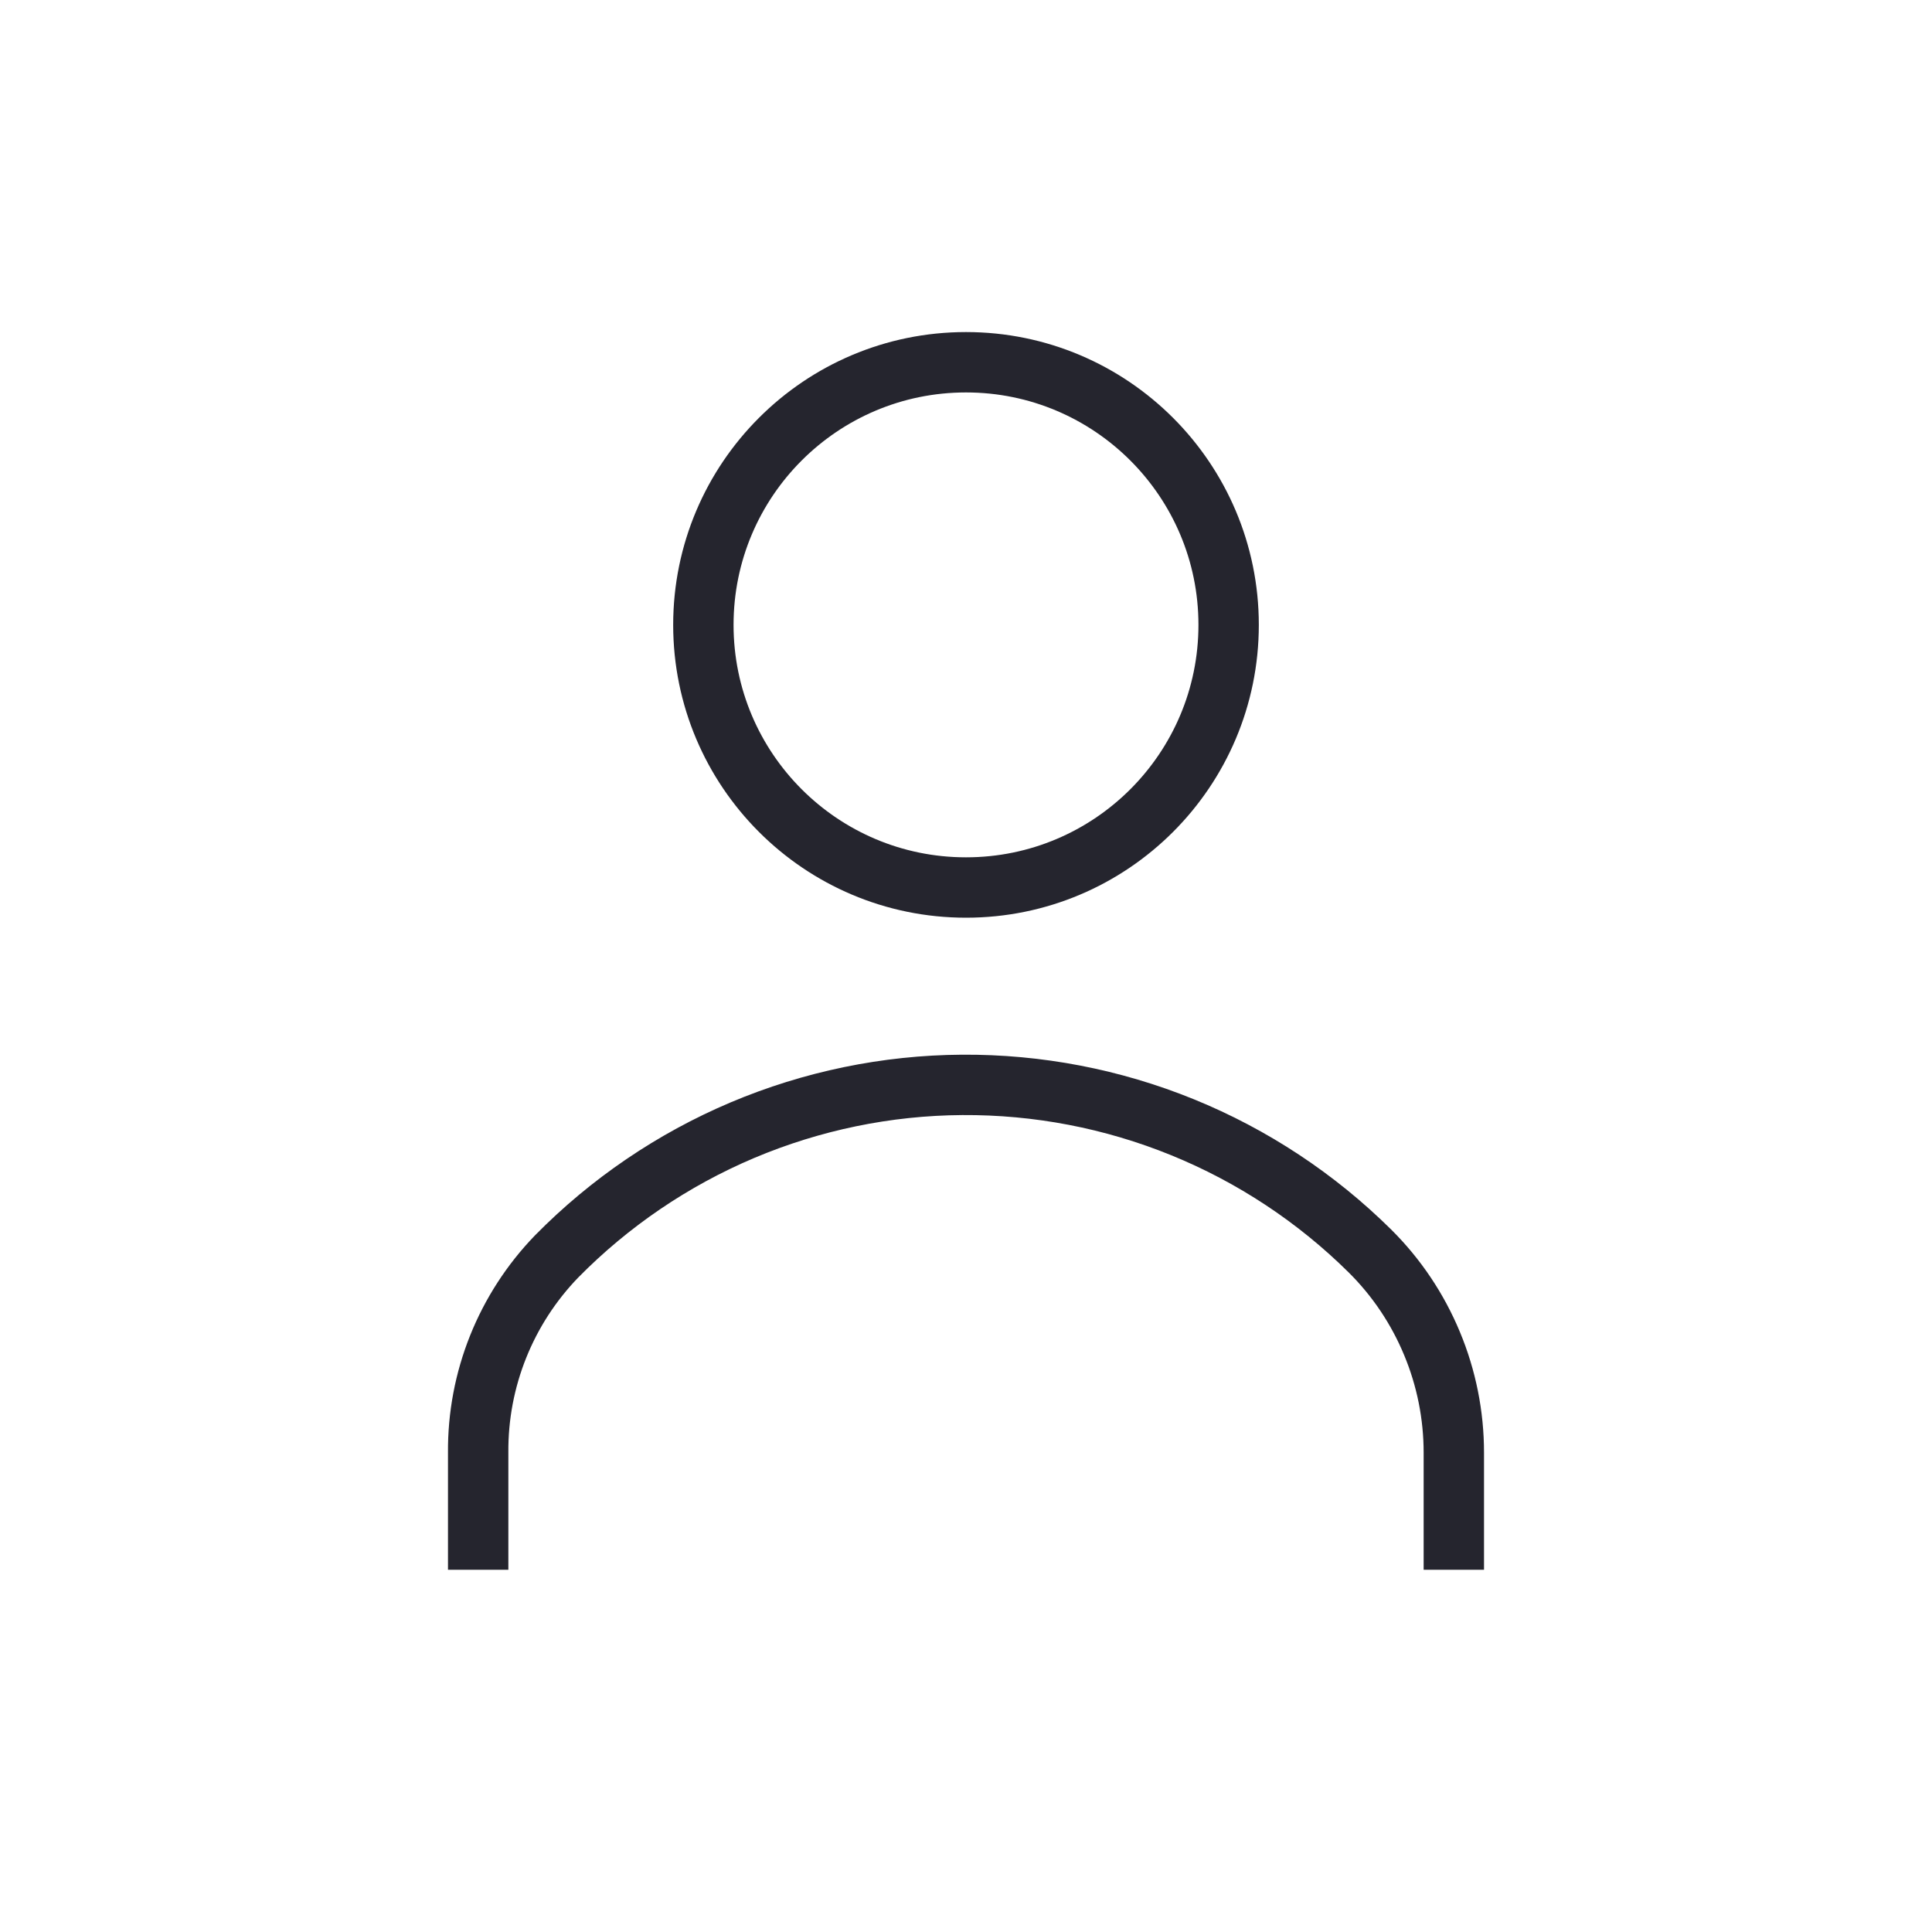 <svg width="32" height="32" viewBox="0 0 32 32" fill="none" xmlns="http://www.w3.org/2000/svg">
<g id="Clip path group">
<mask id="mask0_15554_7498" style="mask-type:luminance" maskUnits="userSpaceOnUse" x="0" y="0" width="32" height="32">
<g id="clip-path">
<path id="Vector" d="M32 0H0V32H32V0Z" fill="white"/>
</g>
</mask>
<g mask="url(#mask0_15554_7498)">
<g id="Group">
<path id="Vector_2" d="M7.92 26V24.06C7.91 22.848 8.377 21.681 9.22 20.81C10.098 19.918 11.143 19.208 12.295 18.72C13.448 18.233 14.685 17.977 15.936 17.969C17.188 17.961 18.428 18.199 19.587 18.671C20.746 19.143 21.801 19.84 22.69 20.72C23.131 21.157 23.48 21.678 23.718 22.251C23.957 22.824 24.08 23.439 24.08 24.06V26" stroke="#25252E" strokeWidth="1.2" strokeLinecap="round" strokeLinejoin="round"/>
<path id="Vector_3" d="M16 14.7C18.402 14.7 20.35 12.752 20.35 10.35C20.35 7.948 18.402 6 16 6C13.598 6 11.65 7.948 11.65 10.35C11.65 12.752 13.598 14.7 16 14.7Z" stroke="#25252E" strokeWidth="1.2" strokeLinecap="round" strokeLinejoin="round"/>
</g>
</g>
</g>
</svg>
